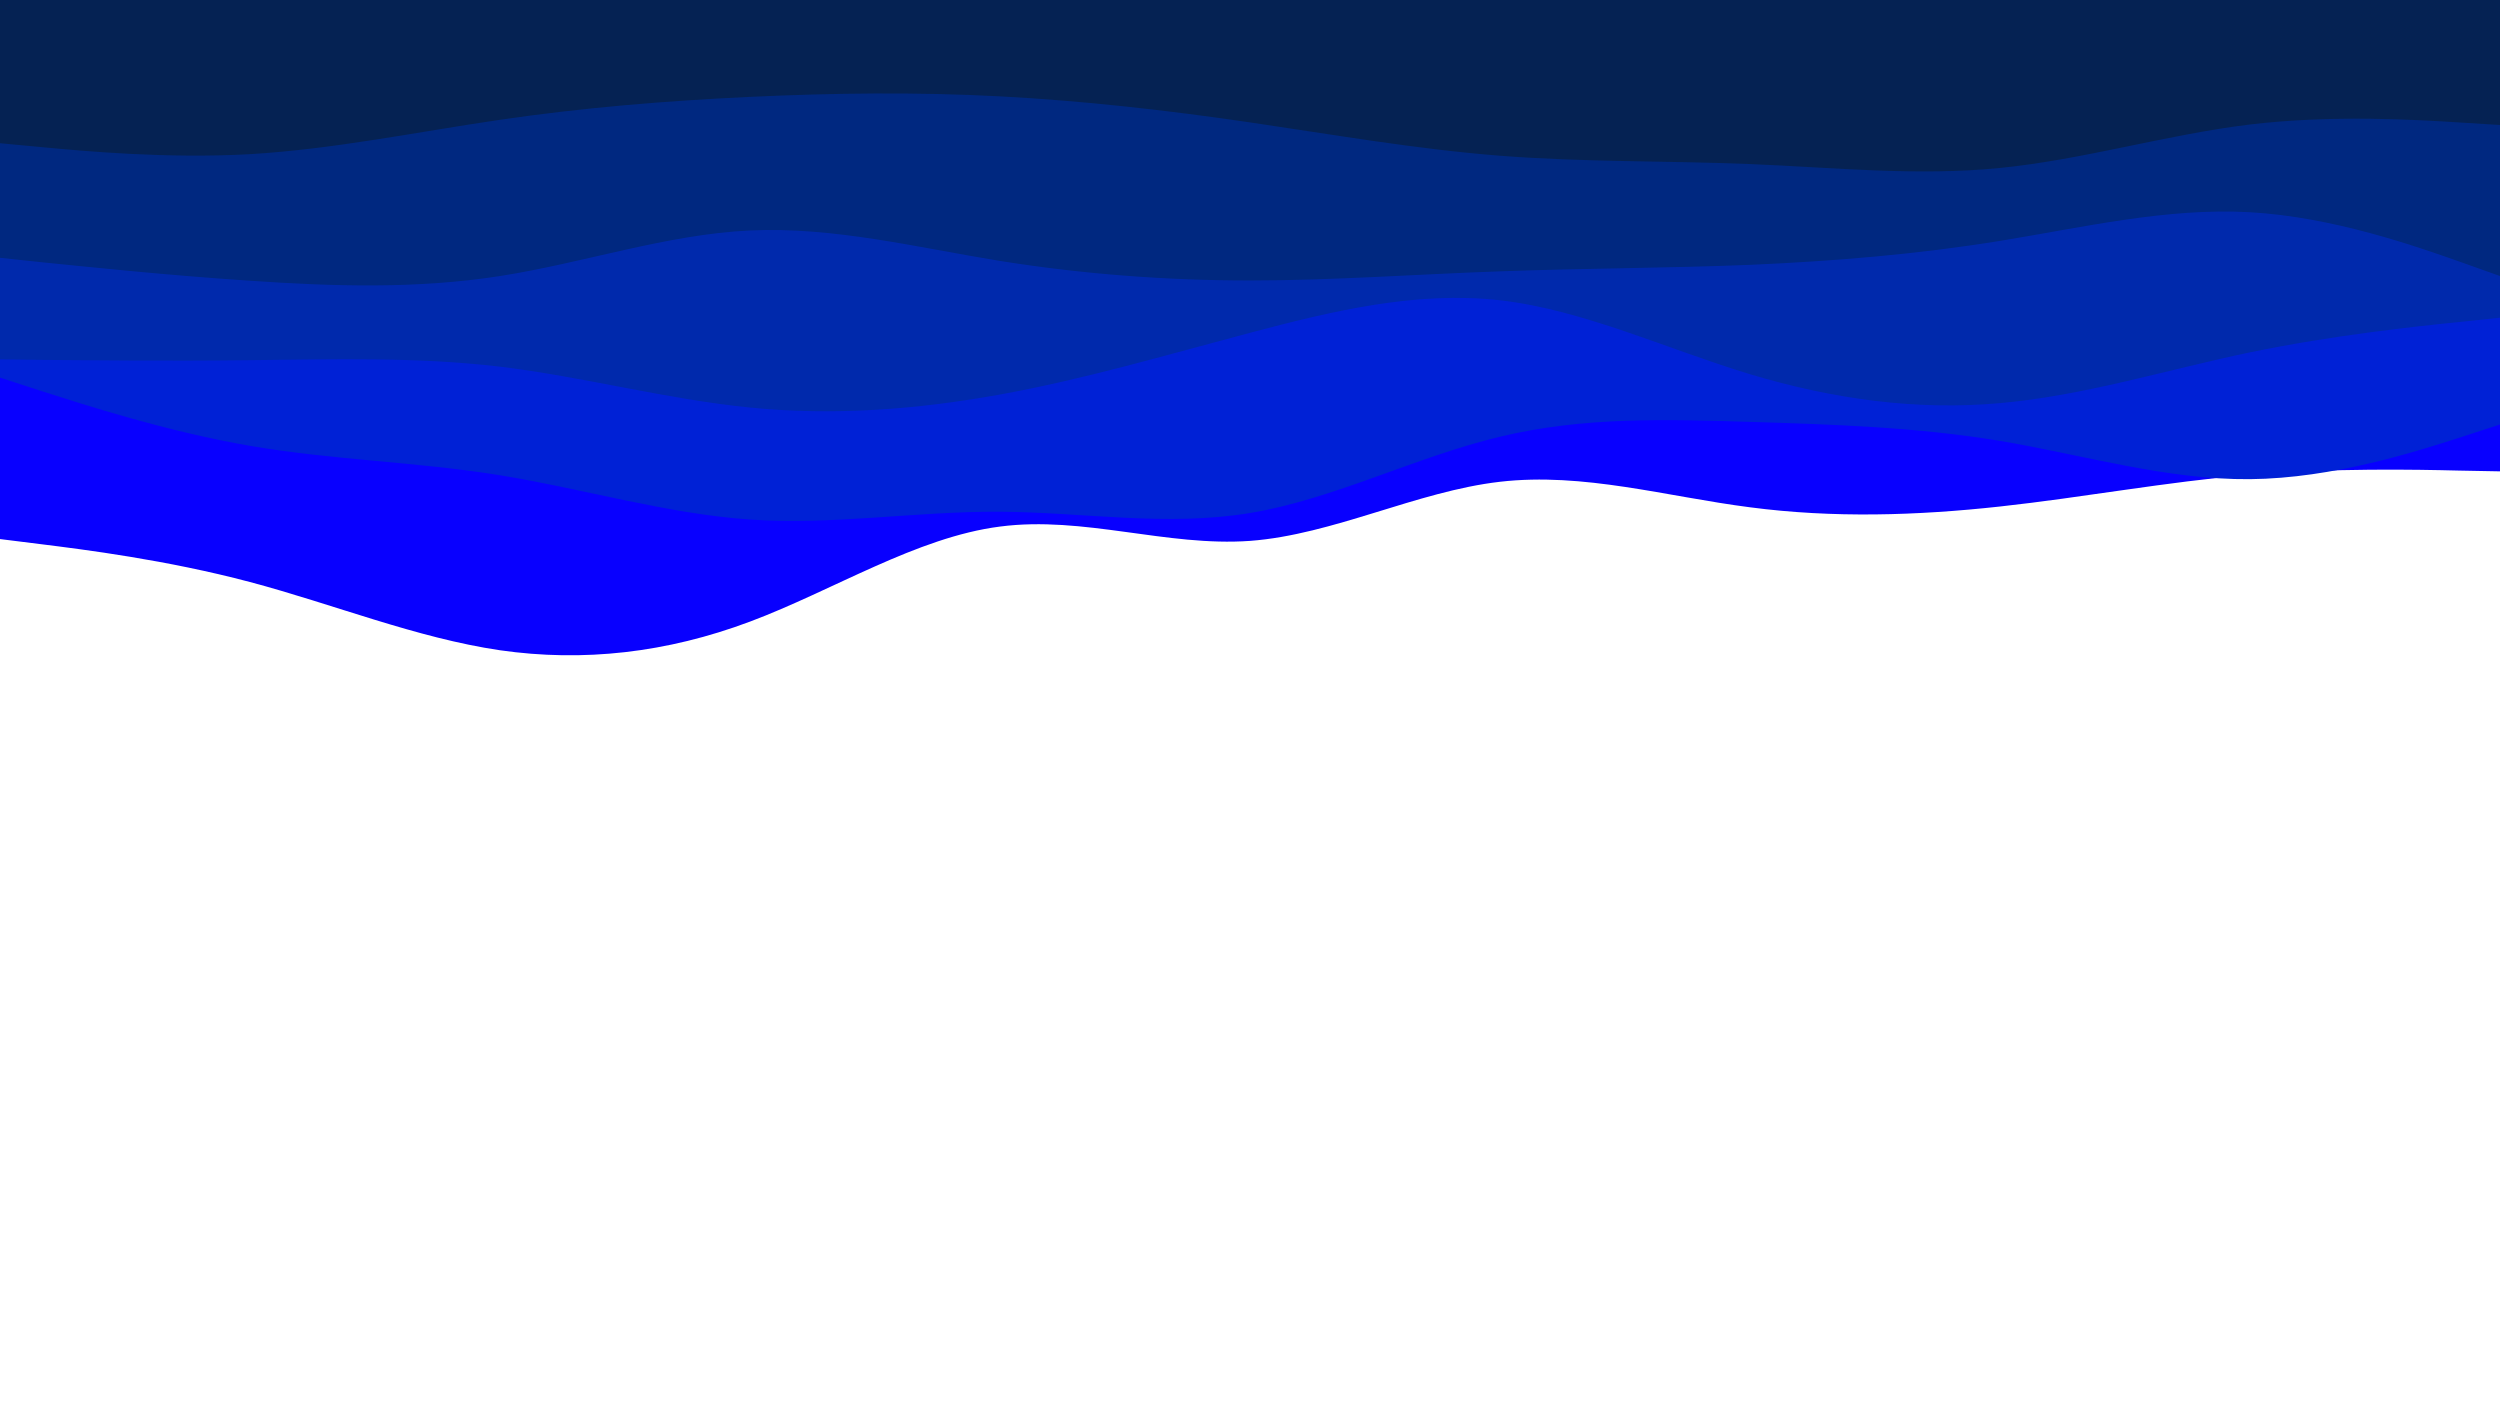 <svg id="visual" viewBox="0 0 960 540" width="960" height="540" xmlns="http://www.w3.org/2000/svg" xmlns:xlink="http://www.w3.org/1999/xlink" version="1.1"><path d="M0 207L16 209C32 211 64 215 96 223.5C128 232 160 245 192 249.7C224 254.3 256 250.7 288 238.7C320 226.7 352 206.3 384 202.2C416 198 448 210 480 207.7C512 205.3 544 188.7 576 185C608 181.3 640 190.7 672 194.8C704 199 736 198 768 194.5C800 191 832 185 864 182.3C896 179.7 928 180.3 944 180.7L960 181L960 0L944 0C928 0 896 0 864 0C832 0 800 0 768 0C736 0 704 0 672 0C640 0 608 0 576 0C544 0 512 0 480 0C448 0 416 0 384 0C352 0 320 0 288 0C256 0 224 0 192 0C160 0 128 0 96 0C64 0 32 0 16 0L0 0Z" fill="#0800ff"></path><path d="M0 145L16 150.2C32 155.3 64 165.7 96 171.2C128 176.7 160 177.3 192 182.5C224 187.7 256 197.3 288 199.5C320 201.7 352 196.3 384 196.5C416 196.7 448 202.3 480 197C512 191.7 544 175.3 576 167.7C608 160 640 161 672 162C704 163 736 164 768 169.3C800 174.7 832 184.3 864 184C896 183.7 928 173.3 944 168.2L960 163L960 0L944 0C928 0 896 0 864 0C832 0 800 0 768 0C736 0 704 0 672 0C640 0 608 0 576 0C544 0 512 0 480 0C448 0 416 0 384 0C352 0 320 0 288 0C256 0 224 0 192 0C160 0 128 0 96 0C64 0 32 0 16 0L0 0Z" fill="#0021d6"></path><path d="M0 138L16 138.2C32 138.3 64 138.7 96 138.3C128 138 160 137 192 140.8C224 144.7 256 153.3 288 156.5C320 159.7 352 157.3 384 151.5C416 145.7 448 136.3 480 127.8C512 119.3 544 111.7 576 115.3C608 119 640 134 672 143.7C704 153.3 736 157.7 768 154.8C800 152 832 142 864 135.3C896 128.7 928 125.3 944 123.7L960 122L960 0L944 0C928 0 896 0 864 0C832 0 800 0 768 0C736 0 704 0 672 0C640 0 608 0 576 0C544 0 512 0 480 0C448 0 416 0 384 0C352 0 320 0 288 0C256 0 224 0 192 0C160 0 128 0 96 0C64 0 32 0 16 0L0 0Z" fill="#0029ac"></path><path d="M0 99L16 100.7C32 102.3 64 105.7 96 107.8C128 110 160 111 192 106C224 101 256 90 288 88.5C320 87 352 95 384 100.2C416 105.3 448 107.7 480 107.7C512 107.7 544 105.3 576 104.2C608 103 640 103 672 101.7C704 100.3 736 97.7 768 92.5C800 87.3 832 79.7 864 81.5C896 83.3 928 94.7 944 100.3L960 106L960 0L944 0C928 0 896 0 864 0C832 0 800 0 768 0C736 0 704 0 672 0C640 0 608 0 576 0C544 0 512 0 480 0C448 0 416 0 384 0C352 0 320 0 288 0C256 0 224 0 192 0C160 0 128 0 96 0C64 0 32 0 16 0L0 0Z" fill="#002880"></path><path d="M0 55L16 56.5C32 58 64 61 96 59.2C128 57.3 160 50.7 192 46C224 41.3 256 38.7 288 37.2C320 35.7 352 35.3 384 37C416 38.7 448 42.3 480 47C512 51.7 544 57.3 576 59.8C608 62.3 640 61.7 672 63C704 64.3 736 67.7 768 64.5C800 61.3 832 51.7 864 47.8C896 44 928 46 944 47L960 48L960 0L944 0C928 0 896 0 864 0C832 0 800 0 768 0C736 0 704 0 672 0C640 0 608 0 576 0C544 0 512 0 480 0C448 0 416 0 384 0C352 0 320 0 288 0C256 0 224 0 192 0C160 0 128 0 96 0C64 0 32 0 16 0L0 0Z" fill="#052253"></path></svg>